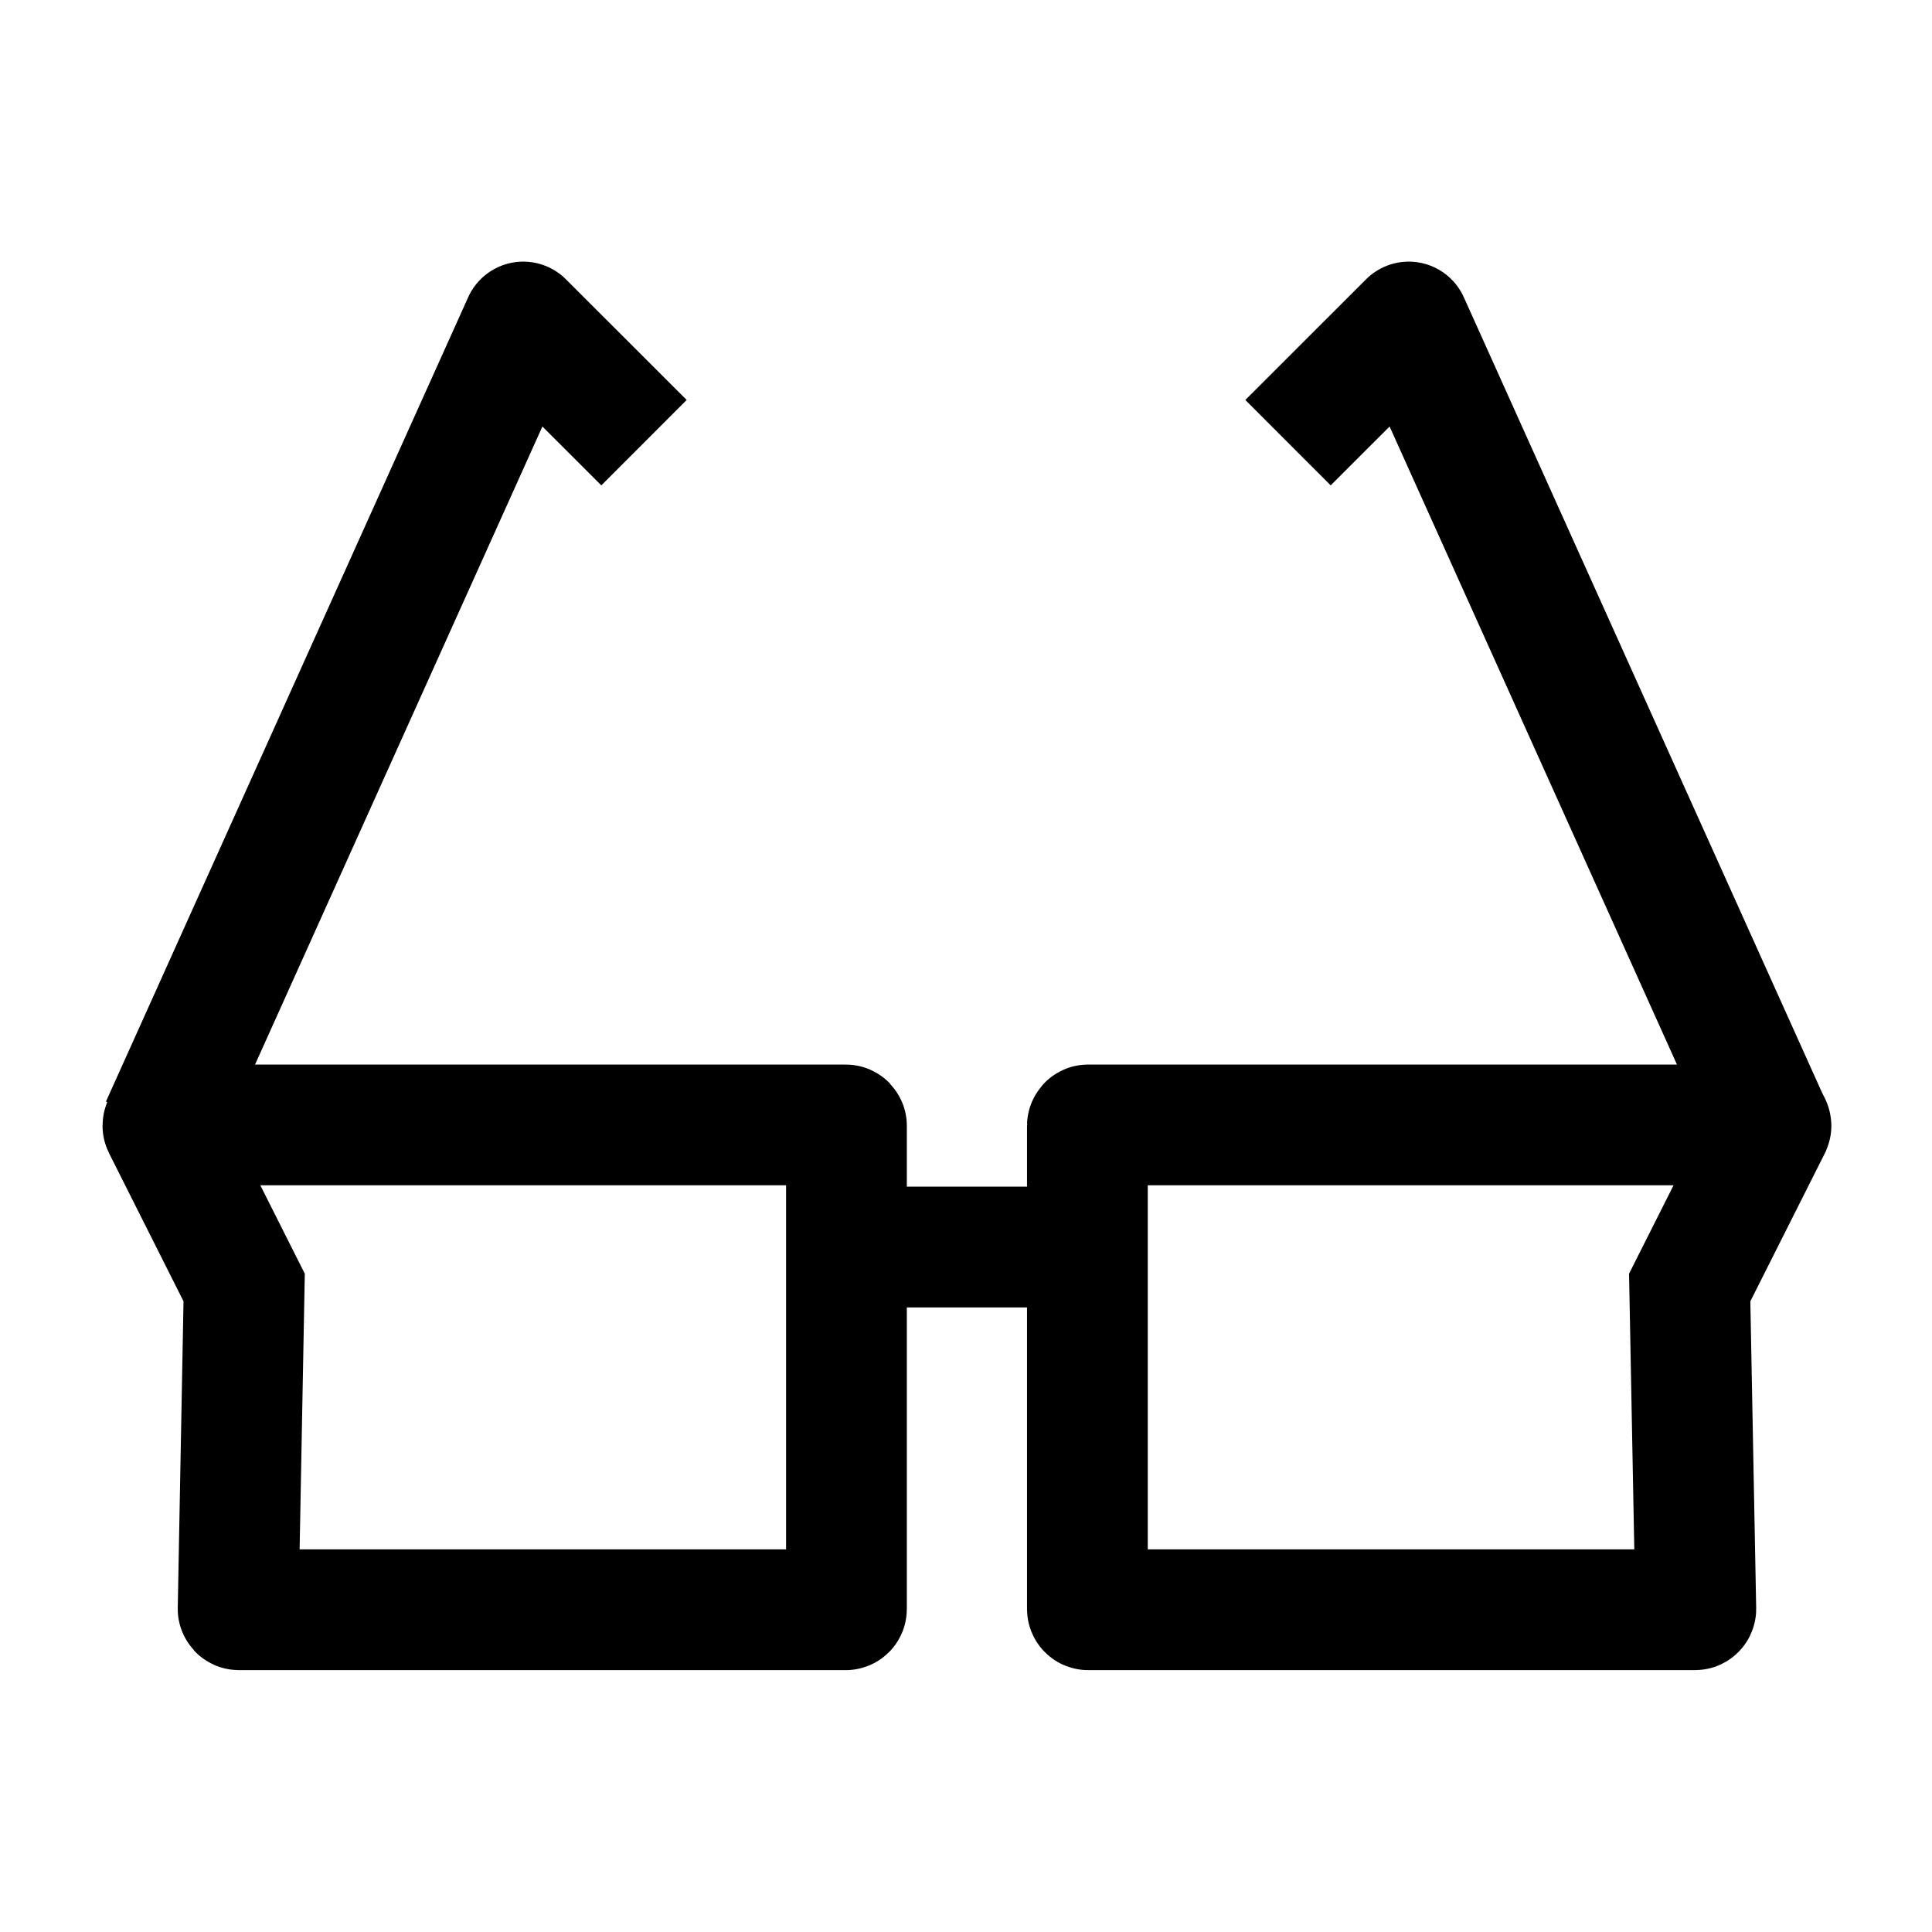 <svg width="24" height="24" viewBox="0 0 24 24" fill="none" xmlns="http://www.w3.org/2000/svg">
    <path d="M22 13.992L17.5 4L16 5.499" stroke="currentColor" stroke-width="1.5" stroke-linejoin="round"/>
    <path d="M2 13.992L6.5 4L8 5.499" stroke="currentColor" stroke-width="1.5" stroke-linejoin="round"/>
    <path d="M10.5 15.491H13.5" stroke="currentColor" stroke-width="1.5" stroke-linejoin="round"/>
    <path d="M10.505 13.974H2.033C2.026 13.974 2.021 13.982 2.025 13.989L3.033 15.994L2.958 19.987C2.958 19.992 2.962 19.997 2.968 19.997H10.505C10.511 19.997 10.515 19.993 10.515 19.987V13.984C10.515 13.979 10.511 13.974 10.505 13.974Z" stroke="currentColor" stroke-width="1.5"/>
    <path d="M13.518 13.974H21.99C21.997 13.974 22.002 13.982 21.999 13.989L20.99 15.994L21.066 19.987C21.066 19.992 21.061 19.997 21.056 19.997H13.518C13.512 19.997 13.508 19.993 13.508 19.987V13.984C13.508 13.979 13.512 13.974 13.518 13.974Z" stroke="currentColor" stroke-width="1.5"/>
</svg>
